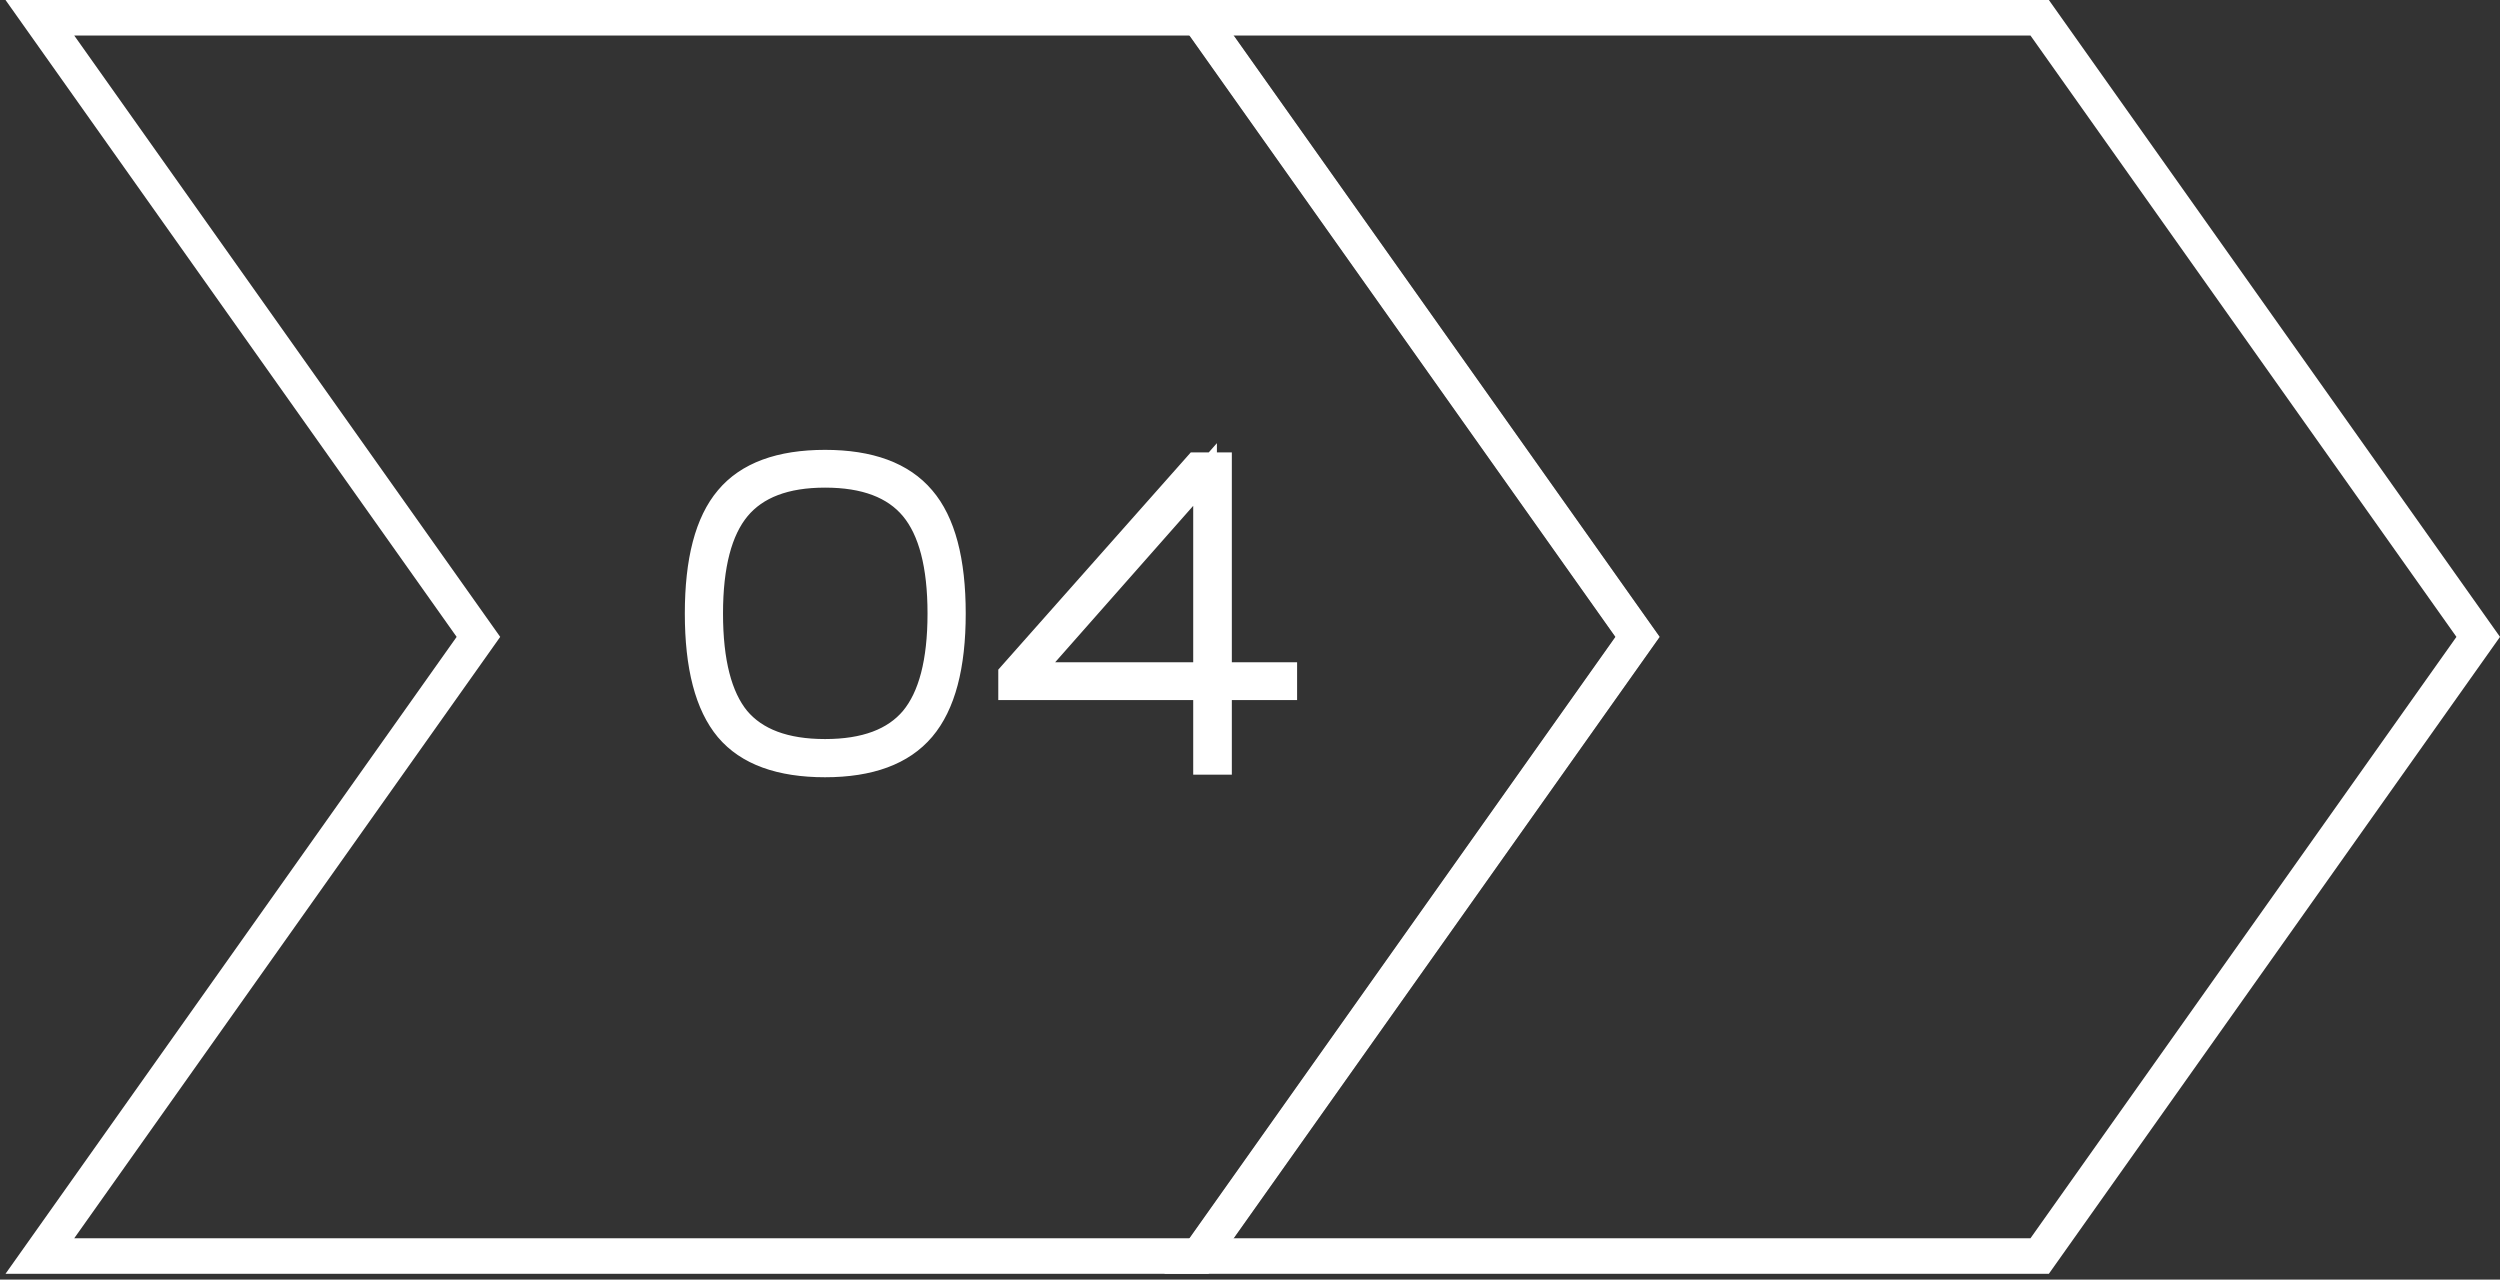<svg width="211" height="108" viewBox="0 0 211 108" fill="none" xmlns="http://www.w3.org/2000/svg">
<rect x="0" y="0" width="211" height="108" fill="#333333" stroke="none"/>
<path d="M137.567 54.62L138.181 53.753L137.567 52.886L101.168 1.5H172.149L209.162 53.753L172.149 106.007H101.168L137.567 54.62Z" stroke="white" stroke-width="3"/>
<path d="M69.635 38.968C73.427 38.968 76.187 39.987 77.915 42.028C79.643 44.044 80.507 47.295 80.507 51.783C80.507 56.248 79.643 59.499 77.915 61.539C76.187 63.58 73.427 64.6 69.635 64.6C65.819 64.6 63.059 63.592 61.355 61.575C59.651 59.535 58.799 56.272 58.799 51.783C58.799 47.295 59.651 44.044 61.355 42.028C63.059 39.987 65.819 38.968 69.635 38.968ZM62.327 42.928C60.791 44.776 60.023 47.727 60.023 51.783C60.023 55.84 60.779 58.791 62.291 60.639C63.827 62.464 66.275 63.376 69.635 63.376C72.995 63.376 75.443 62.464 76.979 60.639C78.515 58.791 79.283 55.84 79.283 51.783C79.283 47.727 78.515 44.776 76.979 42.928C75.443 41.08 72.995 40.156 69.635 40.156C66.299 40.156 63.863 41.08 62.327 42.928ZM85.255 56.895L100.951 39.184H102.967V56.895H108.475V58.084H102.967V64.383H101.707V58.084H85.255V56.895ZM86.839 56.895H101.707V40.047L86.839 56.895Z" fill="white"/>
<path d="M77.915 42.028L77.152 42.674L77.156 42.678L77.915 42.028ZM77.915 61.539L78.678 62.186L77.915 61.539ZM61.355 61.575L60.588 62.217L60.592 62.221L61.355 61.575ZM61.355 42.028L62.119 42.673L62.123 42.669L61.355 42.028ZM62.327 42.928L63.096 43.567H63.096L62.327 42.928ZM62.291 60.639L61.517 61.273L61.522 61.278L61.526 61.284L62.291 60.639ZM76.979 60.639L77.744 61.284L77.749 61.279L76.979 60.639ZM76.979 42.928L76.21 43.567L76.979 42.928ZM69.635 39.968C73.261 39.968 75.684 40.94 77.152 42.674L78.678 41.381C76.691 39.035 73.594 37.968 69.635 37.968V39.968ZM77.156 42.678C78.653 44.424 79.507 47.383 79.507 51.783H81.507C81.507 47.208 80.634 43.663 78.675 41.377L77.156 42.678ZM79.507 51.783C79.507 56.157 78.654 59.121 77.152 60.893L78.678 62.186C80.633 59.879 81.507 56.338 81.507 51.783H79.507ZM77.152 60.893C75.684 62.627 73.261 63.599 69.635 63.599V65.6C73.594 65.6 76.691 64.532 78.678 62.186L77.152 60.893ZM69.635 63.599C65.979 63.599 63.56 62.635 62.119 60.93L60.592 62.221C62.558 64.548 65.66 65.6 69.635 65.6V63.599ZM62.123 60.934C60.642 59.162 59.799 56.185 59.799 51.783H57.799C57.799 56.358 58.66 59.909 60.588 62.217L62.123 60.934ZM59.799 51.783C59.799 47.38 60.643 44.419 62.119 42.673L60.592 41.382C58.66 43.668 57.799 47.211 57.799 51.783H59.799ZM62.123 42.669C63.565 40.942 65.982 39.968 69.635 39.968V37.968C65.657 37.968 62.554 39.033 60.588 41.386L62.123 42.669ZM61.558 42.288C59.8 44.404 59.023 47.641 59.023 51.783H61.023C61.023 47.814 61.782 45.148 63.096 43.567L61.558 42.288ZM59.023 51.783C59.023 55.923 59.787 59.158 61.517 61.273L63.065 60.006C61.771 58.425 61.023 55.756 61.023 51.783H59.023ZM61.526 61.284C63.321 63.414 66.106 64.376 69.635 64.376V62.376C66.445 62.376 64.334 61.513 63.056 59.995L61.526 61.284ZM69.635 64.376C73.165 64.376 75.95 63.414 77.744 61.284L76.215 59.995C74.937 61.513 72.826 62.376 69.635 62.376V64.376ZM77.749 61.279C79.507 59.164 80.283 55.926 80.283 51.783H78.283C78.283 55.753 77.524 58.419 76.21 60L77.749 61.279ZM80.283 51.783C80.283 47.641 79.507 44.404 77.749 42.288L76.21 43.567C77.524 45.148 78.283 47.814 78.283 51.783H80.283ZM77.749 42.288C75.955 40.131 73.169 39.156 69.635 39.156V41.156C72.822 41.156 74.931 42.028 76.21 43.567L77.749 42.288ZM69.635 39.156C66.123 39.156 63.35 40.133 61.558 42.288L63.096 43.567C64.377 42.026 66.476 41.156 69.635 41.156V39.156ZM85.255 56.895L84.507 56.232L84.255 56.516V56.895H85.255ZM100.951 39.184V38.184H100.501L100.203 38.52L100.951 39.184ZM102.967 39.184H103.967V38.184H102.967V39.184ZM102.967 56.895H101.967V57.895H102.967V56.895ZM108.475 56.895H109.475V55.895H108.475V56.895ZM108.475 58.084V59.084H109.475V58.084H108.475ZM102.967 58.084V57.084H101.967V58.084H102.967ZM102.967 64.383V65.383H103.967V64.383H102.967ZM101.707 64.383H100.707V65.383H101.707V64.383ZM101.707 58.084H102.707V57.084H101.707V58.084ZM85.255 58.084H84.255V59.084H85.255V58.084ZM86.839 56.895L86.089 56.234L84.623 57.895H86.839V56.895ZM101.707 56.895V57.895H102.707V56.895H101.707ZM101.707 40.047H102.707V37.403L100.957 39.386L101.707 40.047ZM86.004 57.559L101.7 39.847L100.203 38.52L84.507 56.232L86.004 57.559ZM100.951 40.184H102.967V38.184H100.951V40.184ZM101.967 39.184V56.895H103.967V39.184H101.967ZM102.967 57.895H108.475V55.895H102.967V57.895ZM107.475 56.895V58.084H109.475V56.895H107.475ZM108.475 57.084H102.967V59.084H108.475V57.084ZM101.967 58.084V64.383H103.967V58.084H101.967ZM102.967 63.383H101.707V65.383H102.967V63.383ZM102.707 64.383V58.084H100.707V64.383H102.707ZM101.707 57.084H85.255V59.084H101.707V57.084ZM86.255 58.084V56.895H84.255V58.084H86.255ZM86.839 57.895H101.707V55.895H86.839V57.895ZM102.707 56.895V40.047H100.707V56.895H102.707ZM100.957 39.386L86.089 56.234L87.589 57.557L102.457 40.709L100.957 39.386Z" fill="white"/>
<path d="M39.765 54.62L40.379 53.753L39.765 52.886L3.366 1.5L101.224 1.5L138.237 53.753L101.224 106.007H3.366L39.765 54.62Z" stroke="white" stroke-width="3"/>
</svg>
